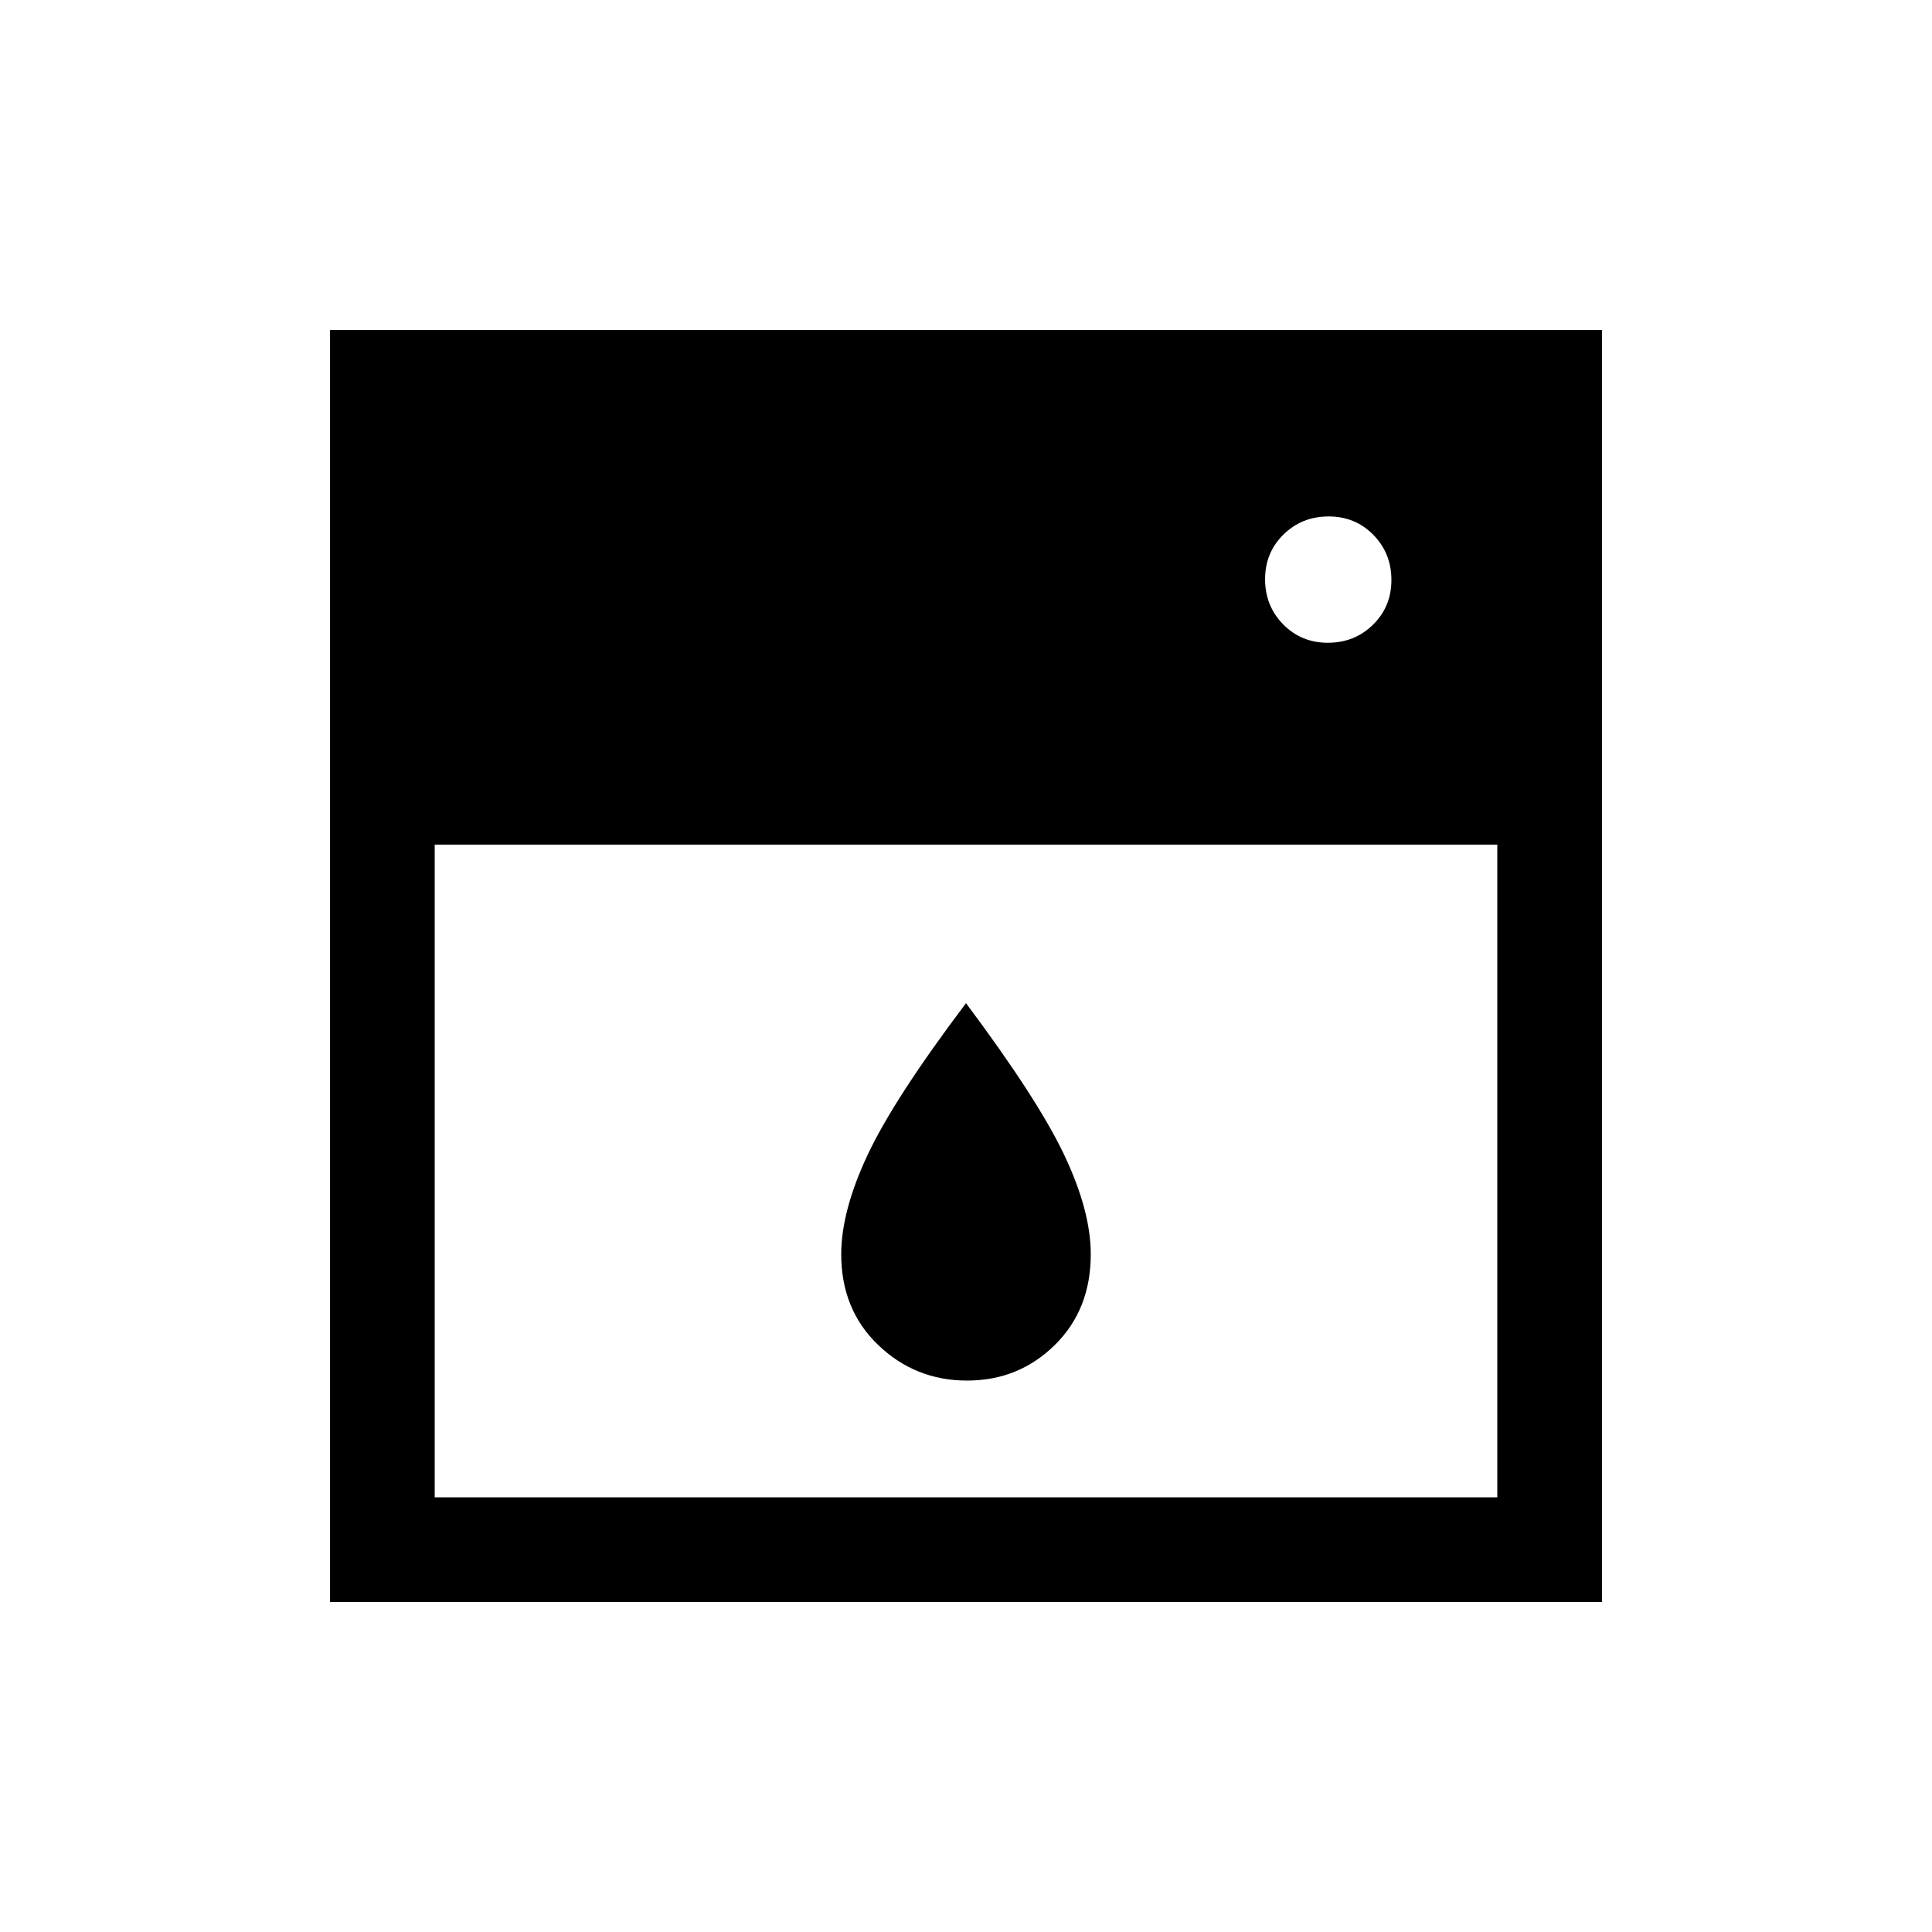 <svg xmlns="http://www.w3.org/2000/svg" height="20" viewBox="0 -960 960 960" width="20"><path d="M216-540.309V-216h528v-324.309H216Zm264.496 266.308q-25.65 0-44.072-17.615-18.423-17.615-18.423-45.153 0-21.462 13.115-49.385T480-461.537q35.769 47.845 48.884 75.576 13.115 27.73 13.115 49.192 0 27.538-17.927 45.153t-43.576 17.615Zm179.32-366.615q13.261 0 22.415-8.97 9.153-8.97 9.153-22.23 0-13.261-8.97-22.415-8.97-9.153-22.23-9.153-13.261 0-22.415 8.97-9.153 8.97-9.153 22.23 0 13.261 8.97 22.415 8.97 9.153 22.23 9.153ZM164.001-164.001v-631.998h631.998v631.998H164.001Z"/></svg>